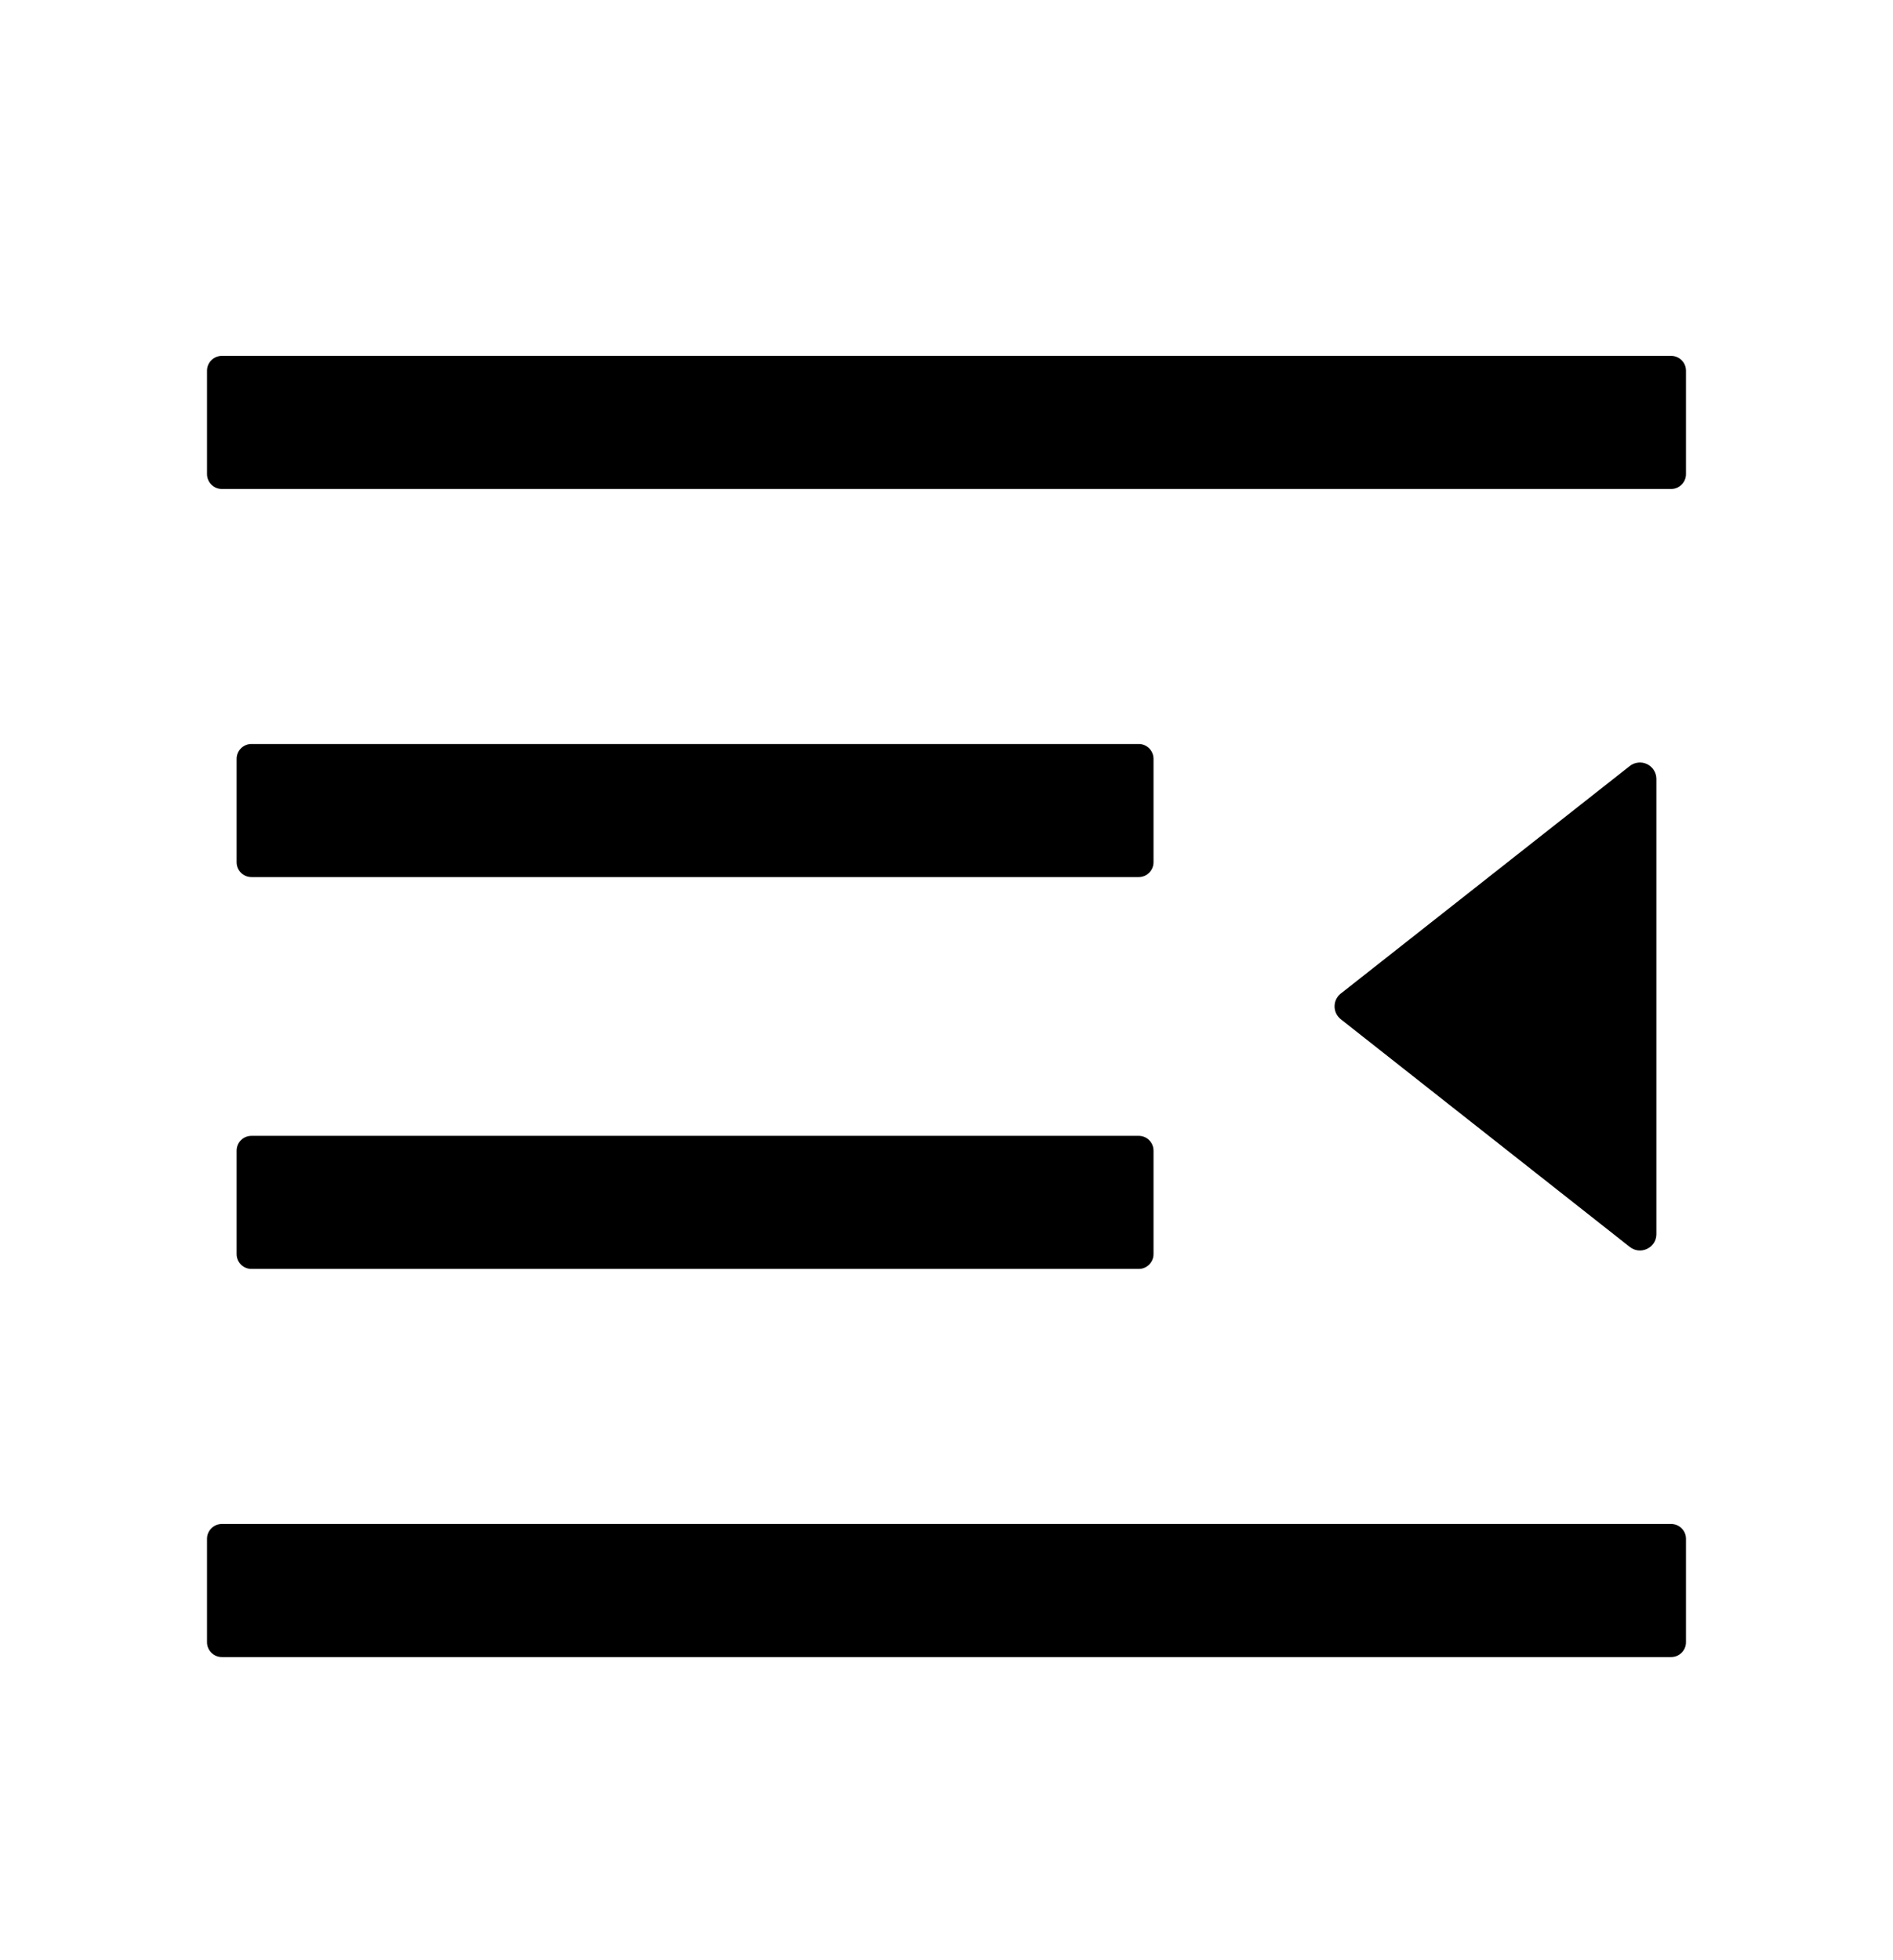 <svg width="28" height="29" viewBox="0 0 28 29" fill="none" xmlns="http://www.w3.org/2000/svg">
<path d="M16.844 16.804H3.719C3.598 16.804 3.5 16.902 3.5 17.023V18.554C3.5 18.674 3.598 18.773 3.719 18.773H16.844C16.964 18.773 17.062 18.674 17.062 18.554V17.023C17.062 16.902 16.964 16.804 16.844 16.804ZM17.062 11.226C17.062 11.106 16.964 11.007 16.844 11.007H3.719C3.598 11.007 3.5 11.106 3.5 11.226V12.757C3.5 12.877 3.598 12.976 3.719 12.976H16.844C16.964 12.976 17.062 12.877 17.062 12.757V11.226ZM3.281 24.515H24.719C24.839 24.515 24.938 24.417 24.938 24.296V22.765C24.938 22.645 24.839 22.546 24.719 22.546H3.281C3.161 22.546 3.062 22.645 3.062 22.765V24.296C3.062 24.417 3.161 24.515 3.281 24.515ZM3.281 7.234H24.719C24.839 7.234 24.938 7.135 24.938 7.015V5.484C24.938 5.363 24.839 5.265 24.719 5.265H3.281C3.161 5.265 3.062 5.363 3.062 5.484V7.015C3.062 7.135 3.161 7.234 3.281 7.234ZM24.106 11.333L19.832 14.699C19.804 14.721 19.78 14.75 19.764 14.783C19.748 14.816 19.74 14.852 19.74 14.889C19.74 14.925 19.748 14.961 19.764 14.994C19.78 15.027 19.804 15.056 19.832 15.079L24.106 18.447C24.265 18.573 24.5 18.461 24.5 18.259V11.524C24.5 11.478 24.487 11.434 24.463 11.395C24.439 11.356 24.404 11.325 24.363 11.305C24.322 11.285 24.276 11.277 24.231 11.282C24.185 11.287 24.142 11.304 24.106 11.333Z" fill="black"/>
</svg>
